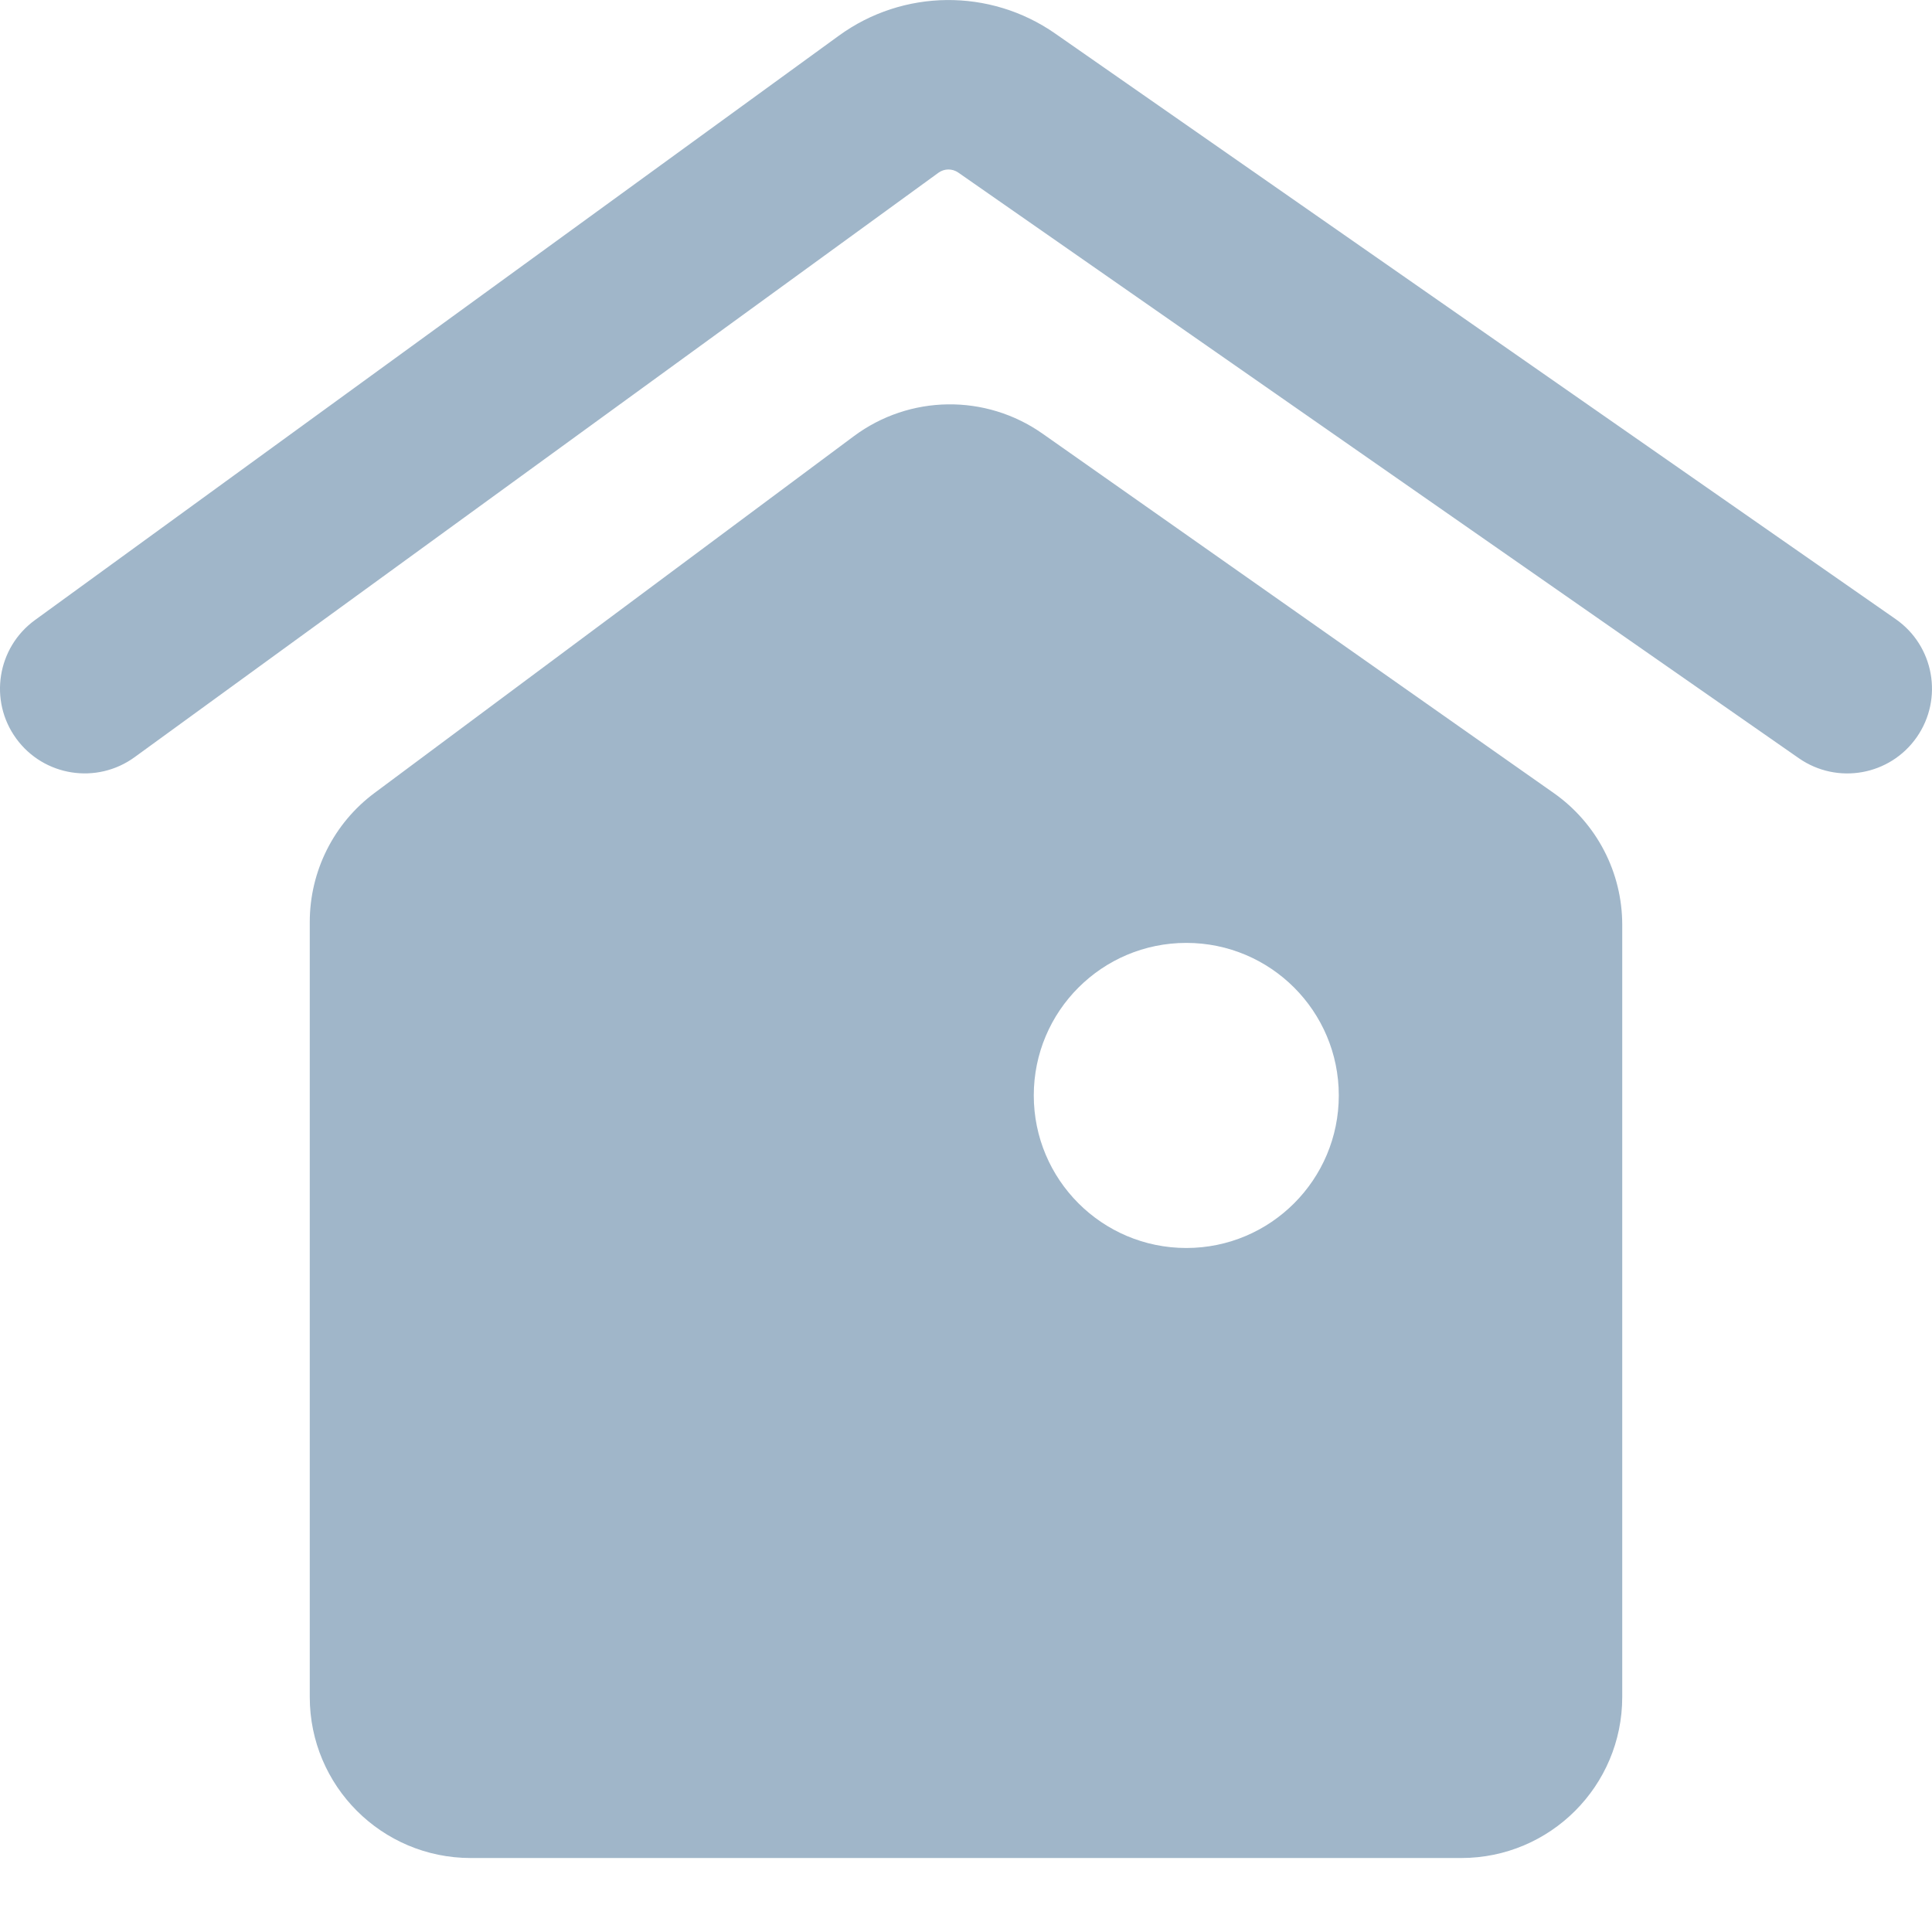 <svg xmlns="http://www.w3.org/2000/svg" width="24" height="24" viewBox="0 0 24 24" fill="none"><rect width="24" height="24" fill="none"/>
<path fill-rule="evenodd" clip-rule="evenodd" d="M11.659 2.145C11.731 2.093 11.829 2.092 11.903 2.143L22.346 9.419C22.823 9.751 23.479 9.634 23.811 9.157C24.143 8.68 24.026 8.023 23.549 7.691L13.107 0.416C12.297 -0.148 11.219 -0.137 10.421 0.443L0.434 7.703C-0.036 8.045 -0.141 8.704 0.201 9.174C0.543 9.644 1.201 9.748 1.672 9.406L11.659 2.145ZM3.848 11.454C3.848 10.822 4.146 10.227 4.653 9.85L10.606 5.419C11.299 4.903 12.244 4.89 12.951 5.387L19.302 9.852C19.835 10.227 20.152 10.837 20.152 11.488V21.081C20.152 22.186 19.257 23.081 18.152 23.081H5.848C4.743 23.081 3.848 22.186 3.848 21.081V11.454ZM12.842 13.608C12.842 12.561 13.69 11.713 14.737 11.713C15.783 11.713 16.631 12.561 16.631 13.608C16.631 14.654 15.783 15.503 14.737 15.503C13.69 15.503 12.842 14.654 12.842 13.608Z" fill="#A0B6C9"/>
</svg>
